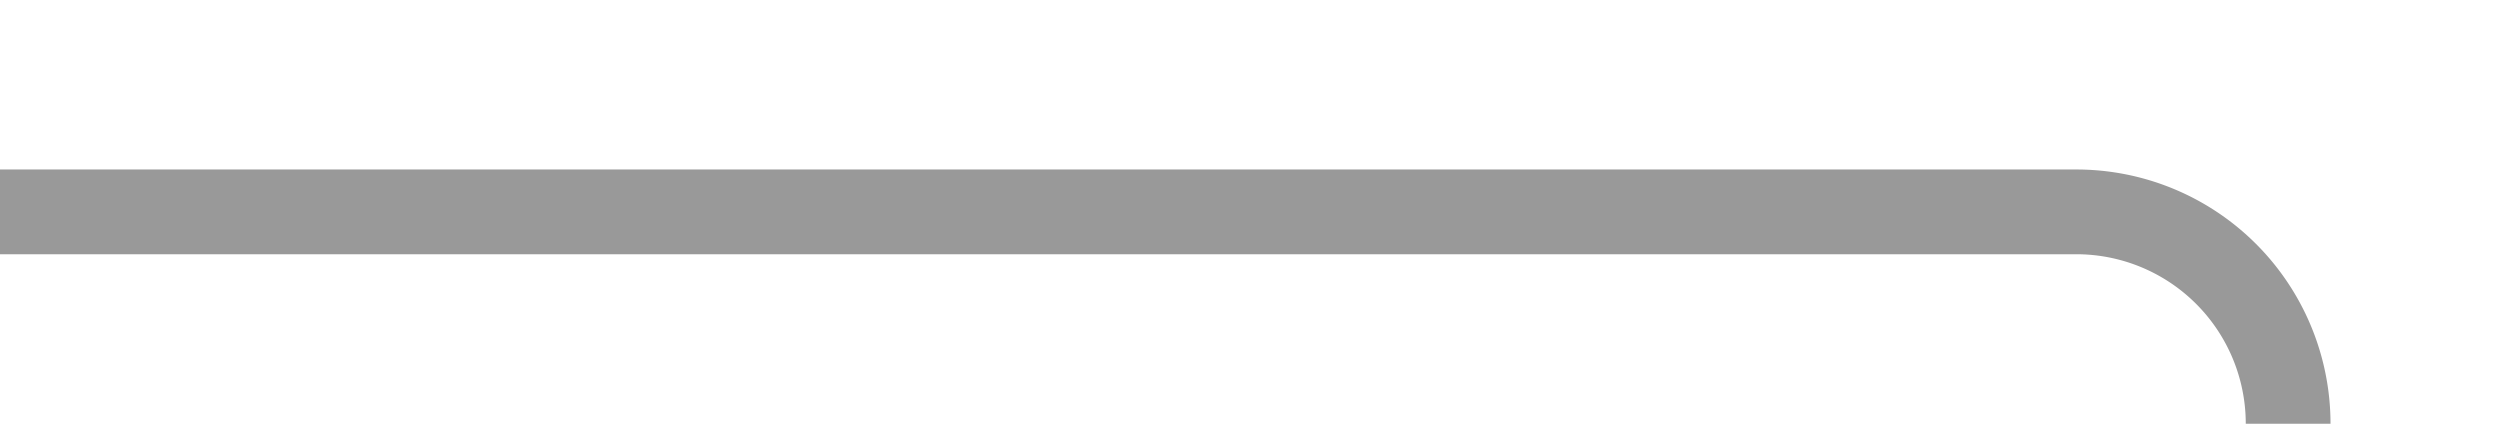 ﻿<?xml version="1.0" encoding="utf-8"?>
<svg version="1.1" xmlns:xlink="http://www.w3.org/1999/xlink" width="59px" height="10px" preserveAspectRatio="xMinYMid meet" viewBox="1176 172  59 8" xmlns="http://www.w3.org/2000/svg">
  <path d="M 1176 176  L 1225 176  A 5 5 0 0 1 1230 181 L 1230 253  A 5 5 0 0 0 1235 258 L 1240 258  " stroke-width="2" stroke="#999999" fill="none" />
  <path d="M 1234.893 253.707  L 1239.186 258  L 1234.893 262.293  L 1236.307 263.707  L 1241.307 258.707  L 1242.014 258  L 1241.307 257.293  L 1236.307 252.293  L 1234.893 253.707  Z " fill-rule="nonzero" fill="#999999" stroke="none" />
</svg>